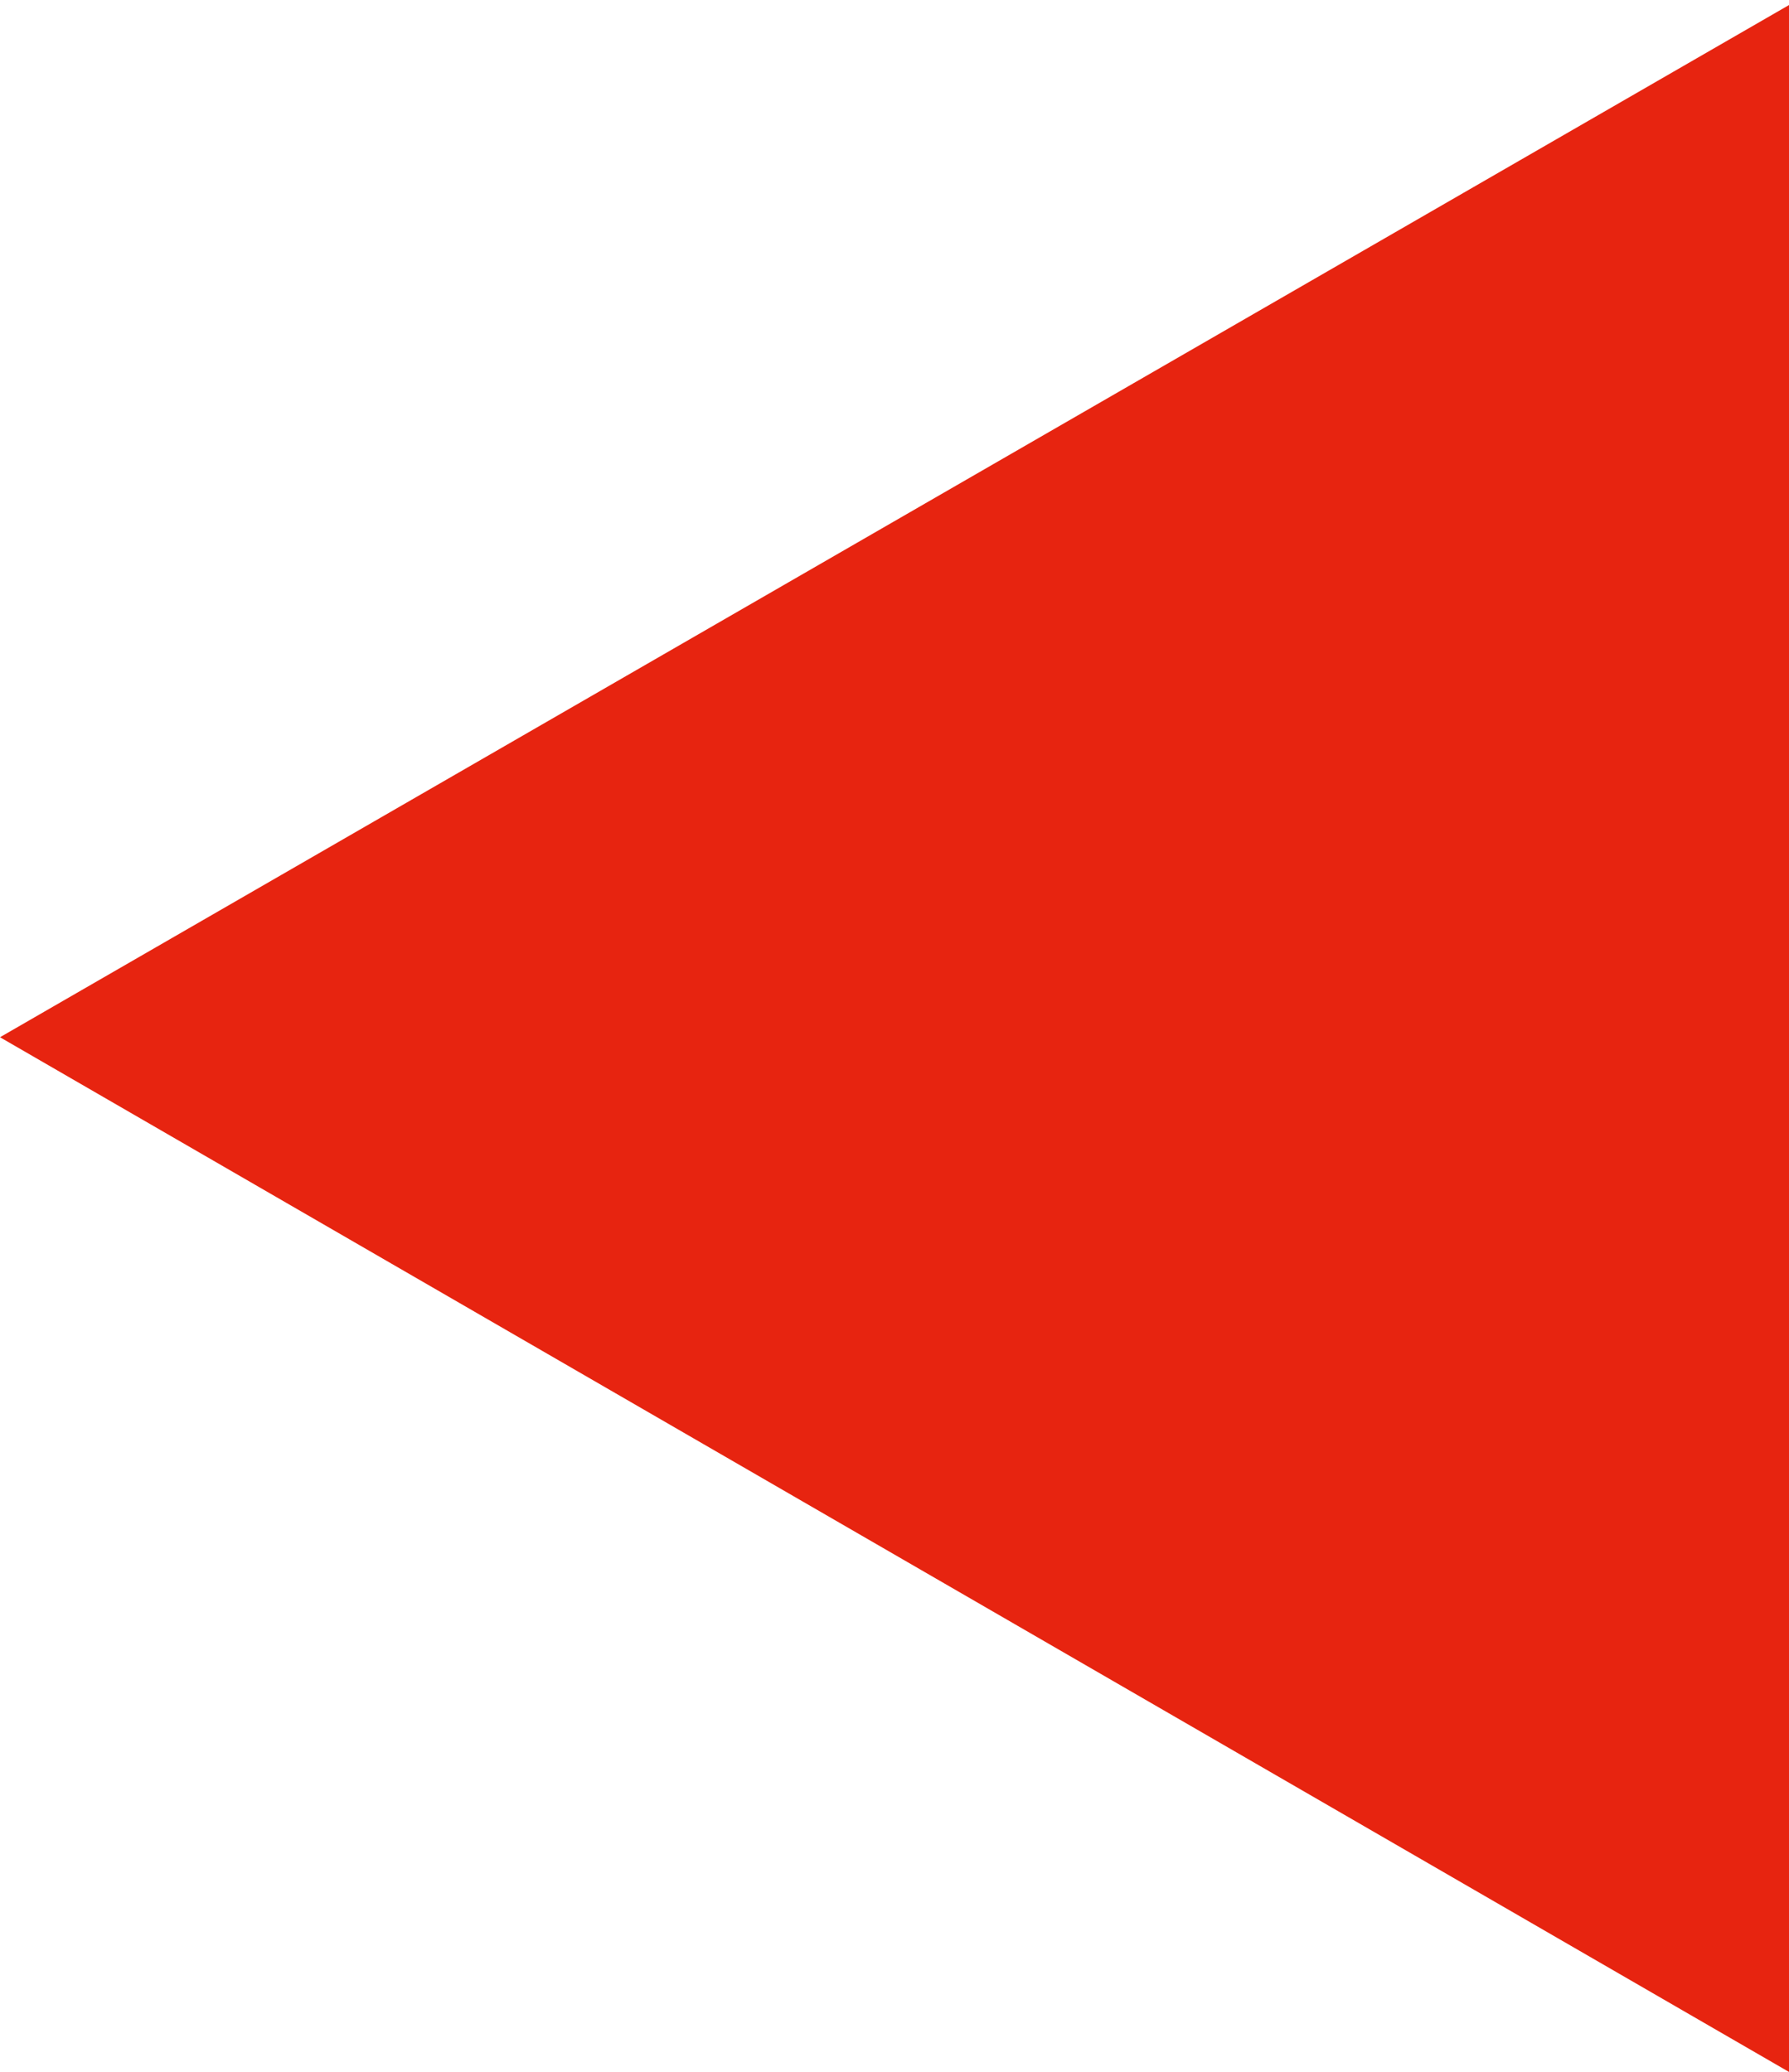 <?xml version="1.0" encoding="utf-8"?>
<!-- Generator: Adobe Illustrator 23.1.0, SVG Export Plug-In . SVG Version: 6.00 Build 0)  -->
<svg version="1.1" id="Layer_1" xmlns="http://www.w3.org/2000/svg" xmlns:xlink="http://www.w3.org/1999/xlink" x="0px" y="0px"
	 viewBox="0 0 70.9 82.1" style="enable-background:new 0 0 70.9 82.1;" xml:space="preserve">
<style type="text/css">
	.st0{fill:#E72410;}
</style>
<polygon class="st0" points="0,41.1 70.9,82.1 70.9,0.2 "/>
</svg>
